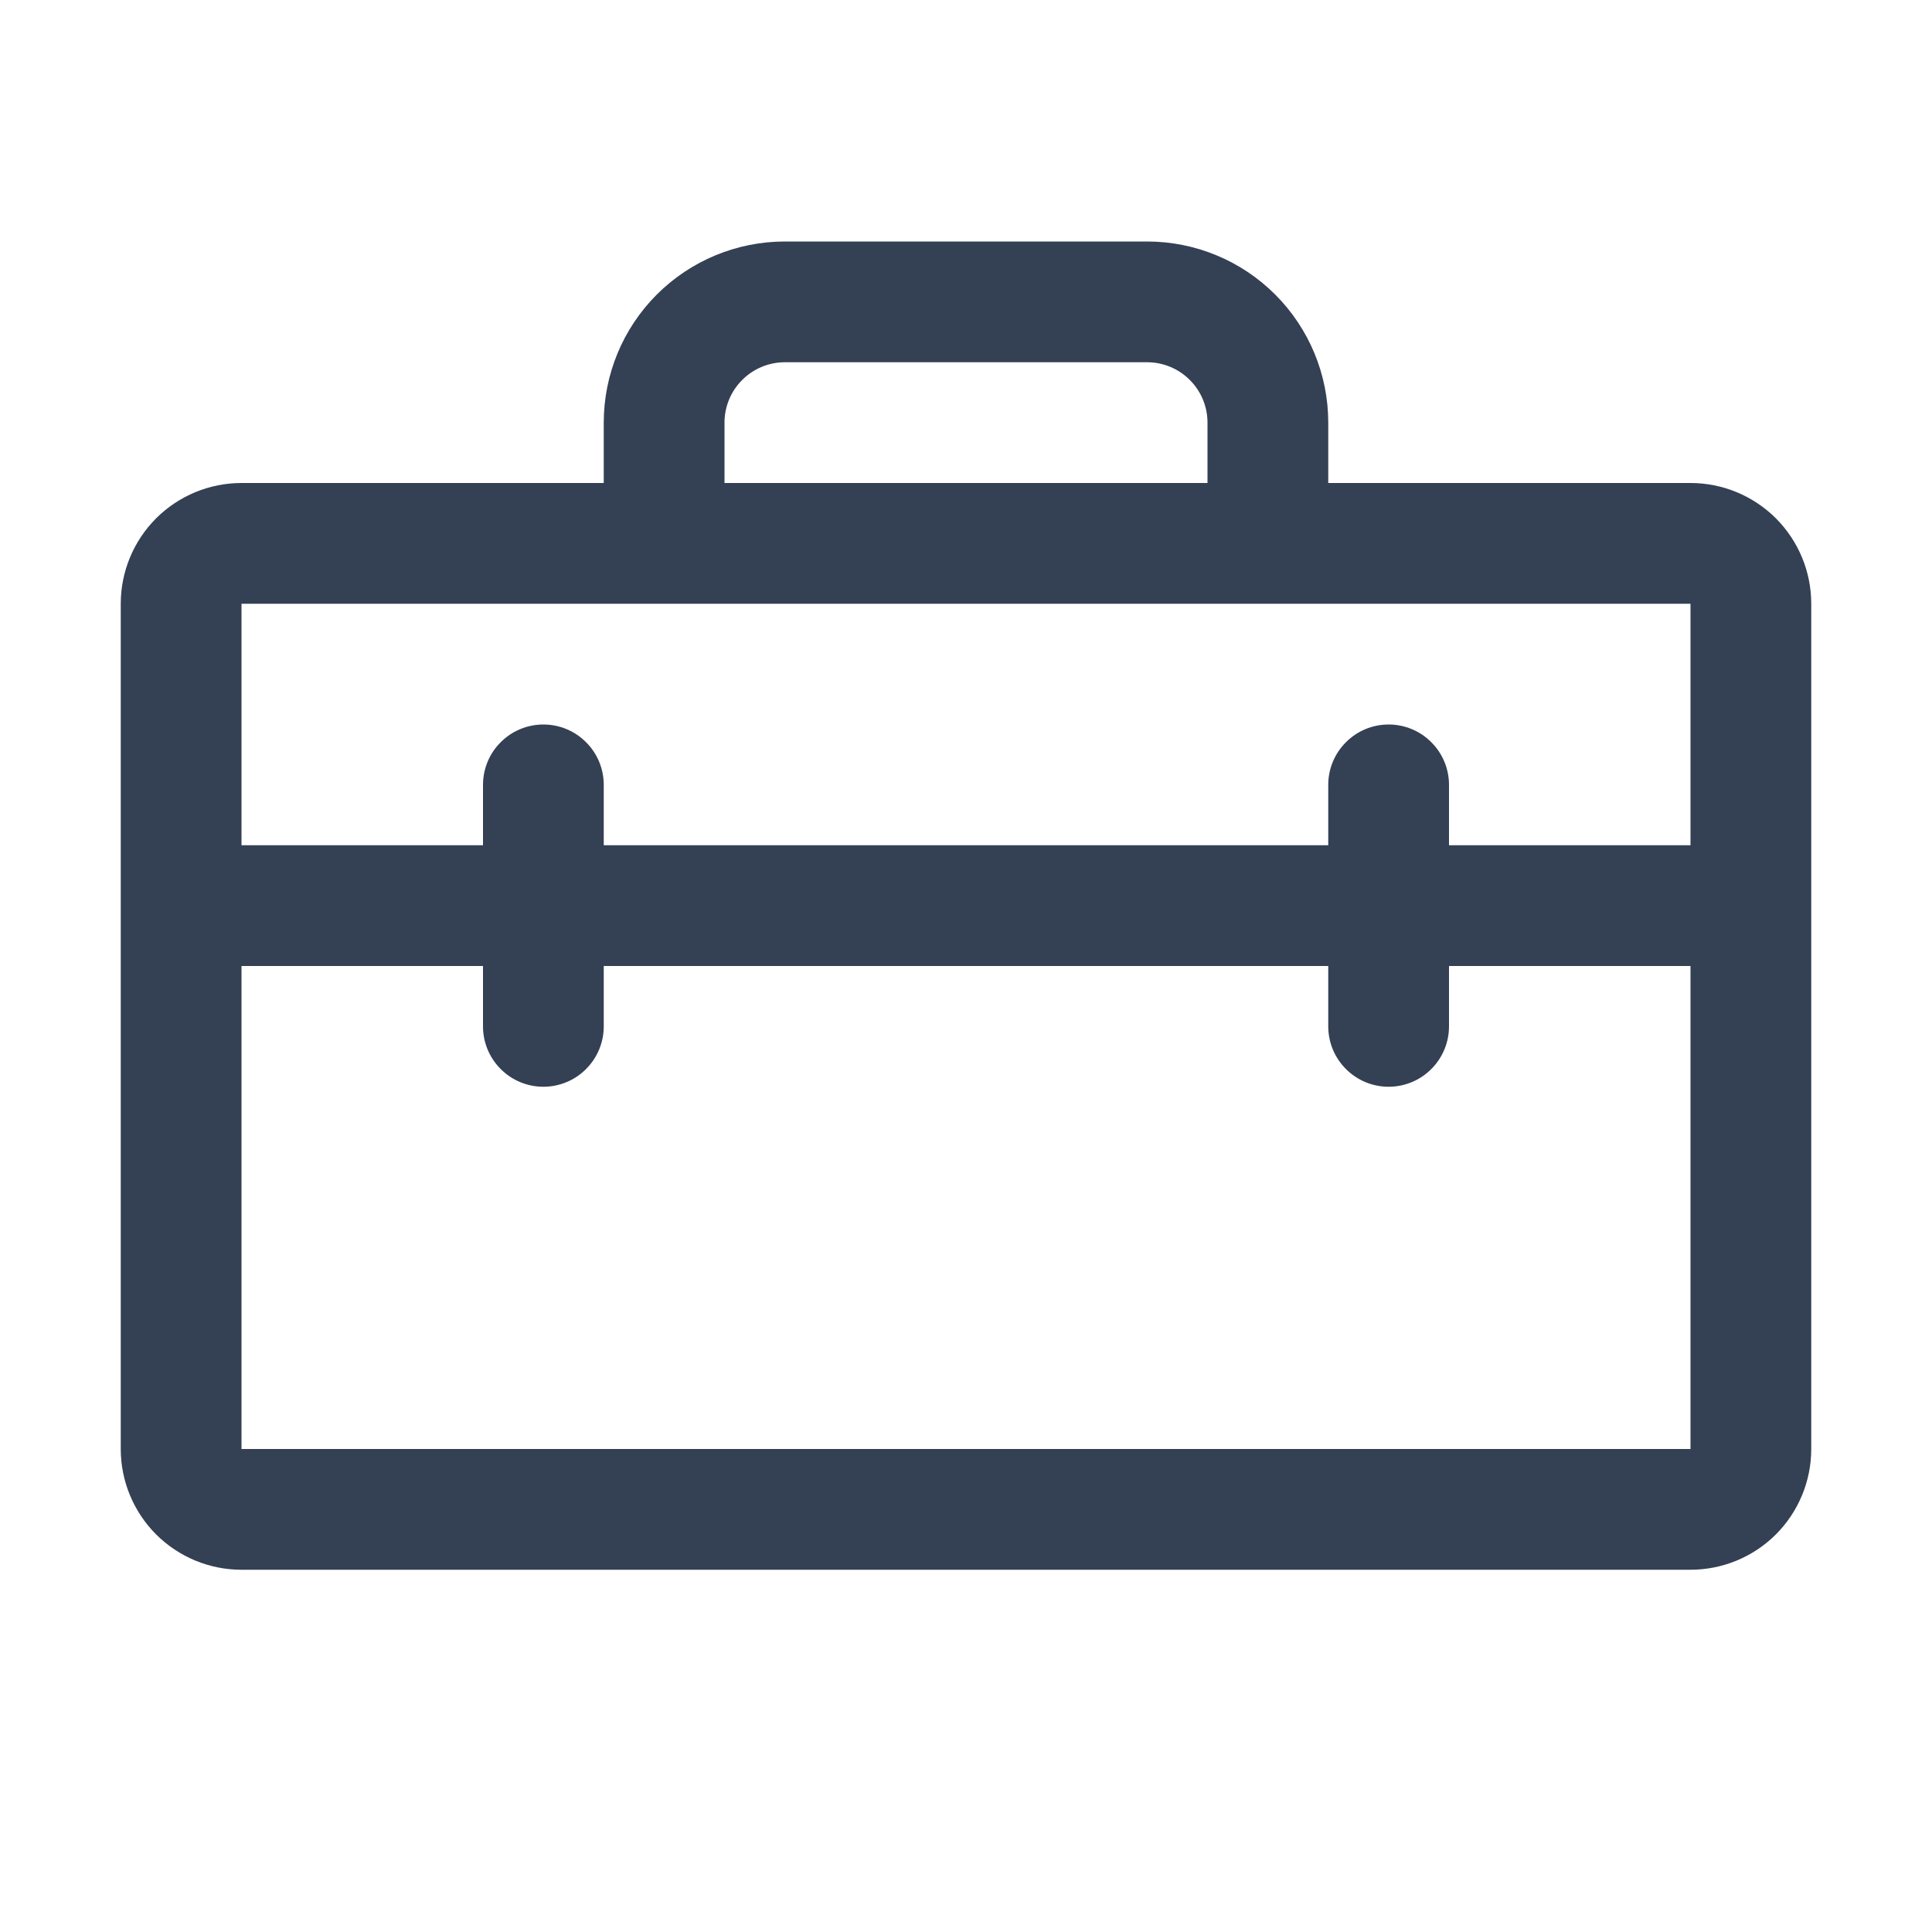 <svg width="24" height="24" viewBox="0 0 24 24" fill="none" xmlns="http://www.w3.org/2000/svg">
<path d="M21 6H16.5V5.25C16.5 4.653 16.263 4.081 15.841 3.659C15.419 3.237 14.847 3 14.25 3H9.75C9.153 3 8.581 3.237 8.159 3.659C7.737 4.081 7.5 4.653 7.5 5.25V6H3C2.602 6 2.221 6.158 1.939 6.439C1.658 6.721 1.5 7.102 1.5 7.5V18C1.5 18.398 1.658 18.779 1.939 19.061C2.221 19.342 2.602 19.5 3 19.5H21C21.398 19.5 21.779 19.342 22.061 19.061C22.342 18.779 22.5 18.398 22.5 18V7.5C22.5 7.102 22.342 6.721 22.061 6.439C21.779 6.158 21.398 6 21 6ZM9 5.25C9 5.051 9.079 4.86 9.22 4.72C9.36 4.579 9.551 4.5 9.75 4.5H14.25C14.449 4.5 14.64 4.579 14.78 4.72C14.921 4.86 15 5.051 15 5.25V6H9V5.25ZM21 7.5V10.5H18V9.75C18 9.551 17.921 9.36 17.78 9.22C17.64 9.079 17.449 9 17.25 9C17.051 9 16.86 9.079 16.72 9.22C16.579 9.36 16.5 9.551 16.5 9.75V10.5H7.5V9.75C7.5 9.551 7.421 9.36 7.28 9.22C7.14 9.079 6.949 9 6.75 9C6.551 9 6.36 9.079 6.22 9.22C6.079 9.36 6 9.551 6 9.75V10.5H3V7.5H21ZM21 18H3V12H6V12.75C6 12.949 6.079 13.14 6.22 13.28C6.36 13.421 6.551 13.5 6.75 13.5C6.949 13.5 7.14 13.421 7.28 13.28C7.421 13.14 7.5 12.949 7.5 12.75V12H16.5V12.75C16.5 12.949 16.579 13.14 16.72 13.28C16.86 13.421 17.051 13.5 17.25 13.5C17.449 13.5 17.64 13.421 17.78 13.28C17.921 13.14 18 12.949 18 12.75V12H21V18Z" fill="#344054"/>
</svg>
